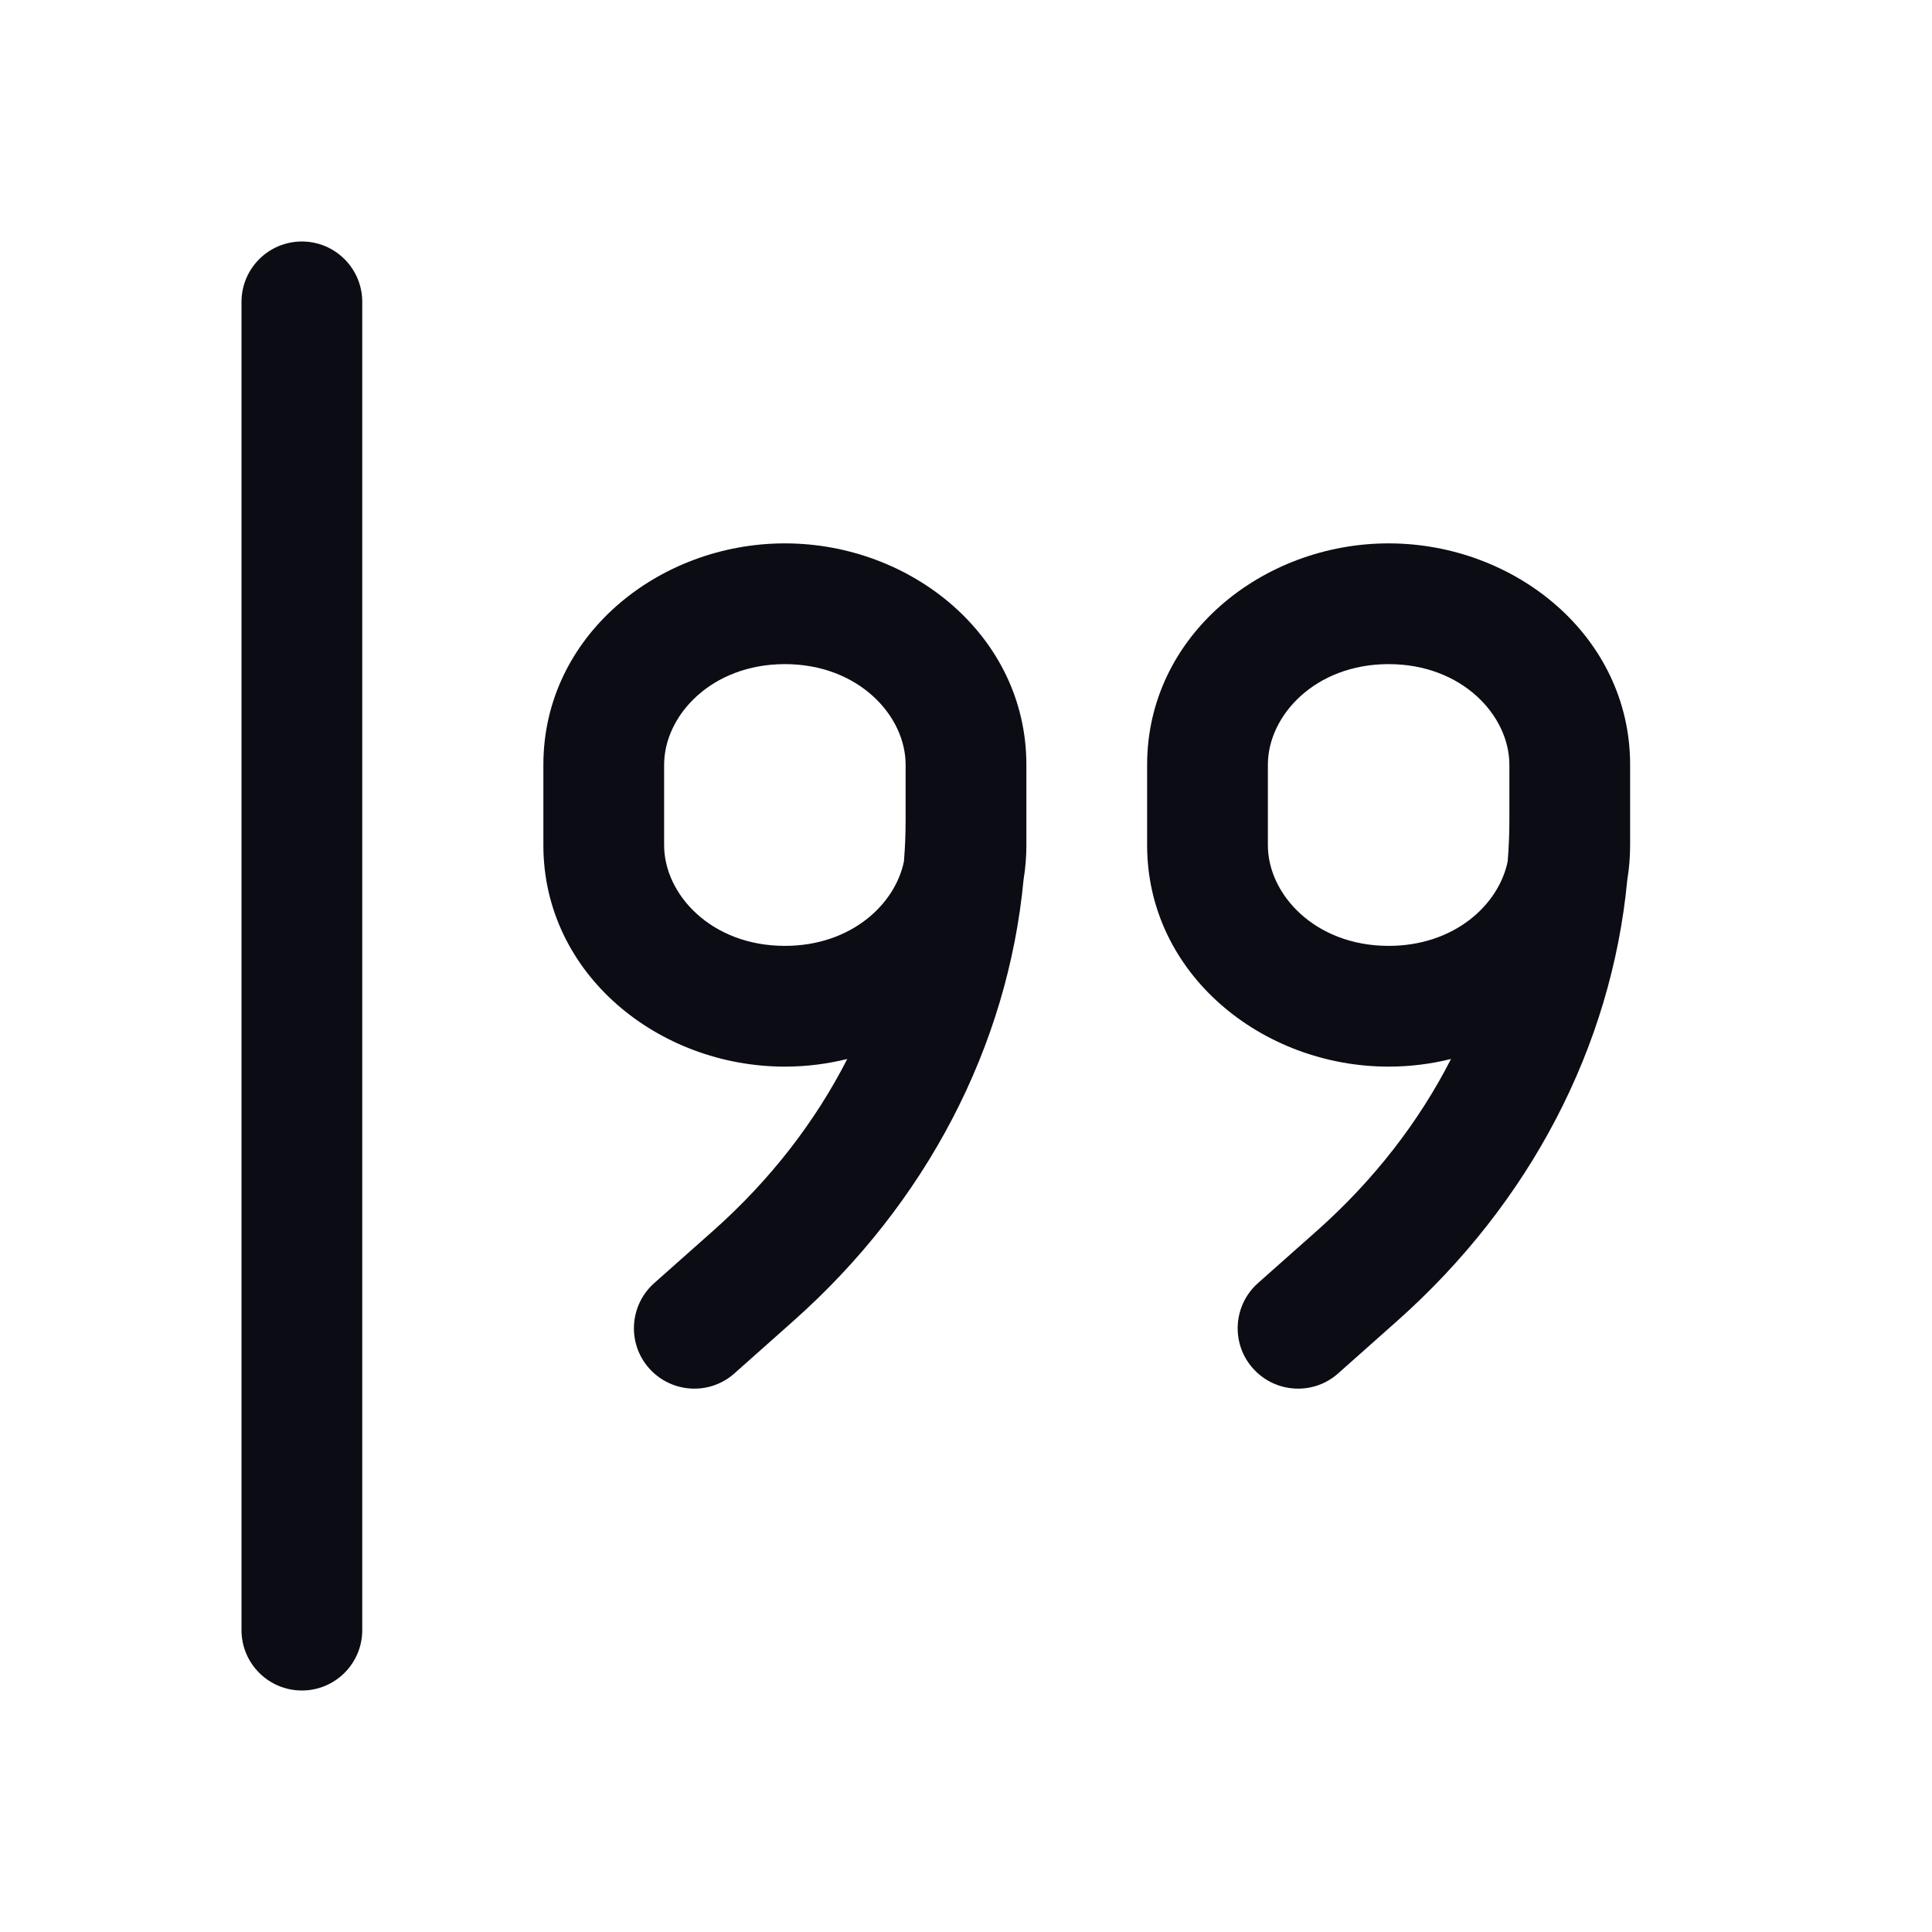 <svg width="24" height="24" viewBox="0 0 24 24" fill="none" xmlns="http://www.w3.org/2000/svg">
<path fill-rule="evenodd" clip-rule="evenodd" d="M4.5 3.75C4.5 3.336 4.164 3 3.75 3C3.336 3 3 3.336 3 3.75V20.25C3 20.664 3.336 21 3.75 21C4.164 21 4.5 20.664 4.5 20.25V3.75ZM6.75 9.5C6.75 7.901 8.179 6.75 9.75 6.75C11.321 6.75 12.75 7.901 12.75 9.5V10.186V10.5C12.75 10.646 12.738 10.789 12.715 10.928C12.519 13.003 11.504 14.944 9.862 16.404L9.123 17.061C8.814 17.336 8.34 17.308 8.064 16.998C7.789 16.689 7.817 16.215 8.127 15.939L8.866 15.283C9.568 14.658 10.127 13.936 10.525 13.155C10.275 13.217 10.015 13.25 9.75 13.25C8.179 13.25 6.75 12.099 6.75 10.5V9.5ZM11.25 10.186C11.25 10.358 11.243 10.53 11.229 10.701C11.117 11.243 10.563 11.75 9.75 11.75C8.836 11.75 8.25 11.11 8.25 10.5V9.5C8.25 8.89 8.836 8.25 9.75 8.25C10.664 8.25 11.25 8.89 11.25 9.5V10.186ZM14.25 9.5C14.25 7.901 15.679 6.75 17.25 6.75C18.821 6.75 20.25 7.901 20.25 9.5V10.186V10.5C20.25 10.646 20.238 10.789 20.215 10.928C20.019 13.003 19.004 14.944 17.362 16.404L16.623 17.061C16.314 17.336 15.84 17.308 15.564 16.998C15.289 16.689 15.317 16.215 15.627 15.939L16.366 15.283C17.068 14.658 17.627 13.936 18.025 13.155C17.775 13.217 17.515 13.25 17.25 13.25C15.679 13.25 14.25 12.099 14.25 10.5V9.5ZM18.75 10.186C18.75 10.358 18.743 10.53 18.729 10.701C18.617 11.243 18.064 11.75 17.25 11.75C16.336 11.75 15.75 11.11 15.75 10.5V9.5C15.75 8.89 16.336 8.25 17.25 8.25C18.164 8.25 18.75 8.89 18.75 9.5V10.186Z" fill="#0C0C14"/>
</svg>
